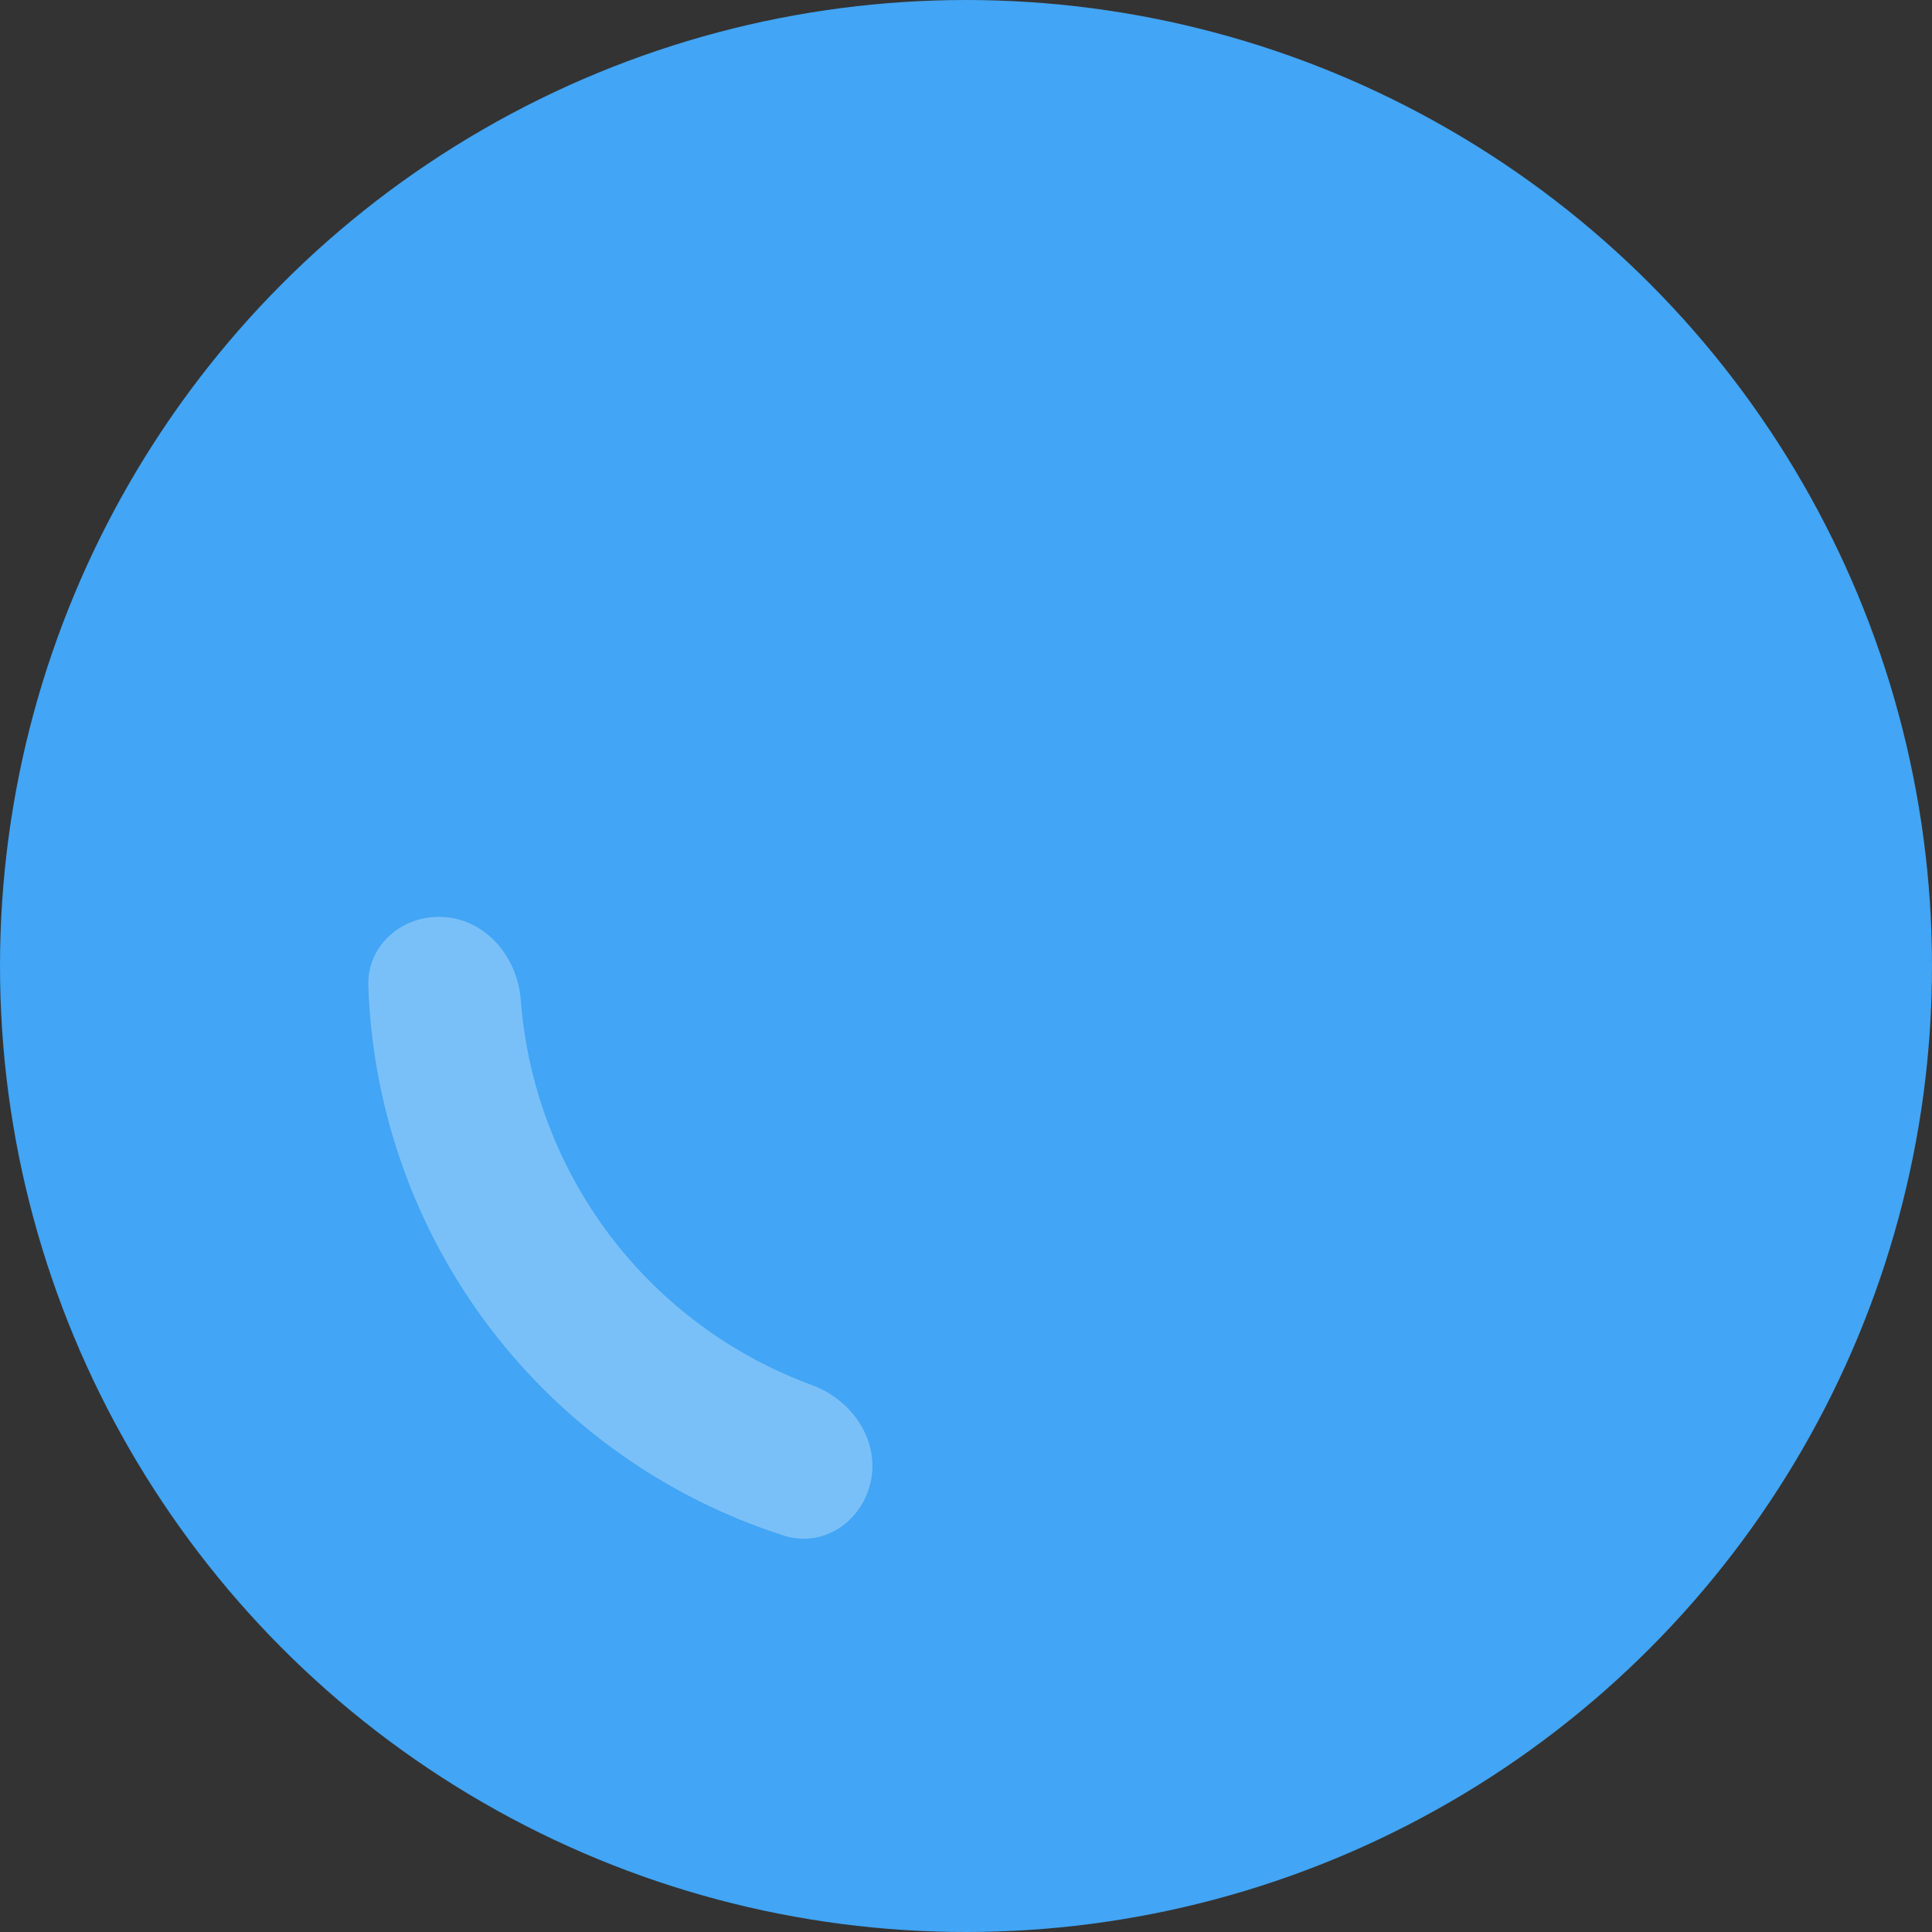 <svg width="42" height="42" viewBox="0 0 42 42" fill="none" xmlns="http://www.w3.org/2000/svg">
<rect x="0" y="0" width="42" height="42" fill="#333333" stroke="none"/>
<circle cx="21" cy="21" r="21" fill="#42A5F5"/>
<path d="M18.938 32.165C18.772 33.059 17.909 33.66 17.043 33.383C14.5 32.57 12.255 30.989 10.63 28.839C9.004 26.688 8.096 24.097 8.007 21.429C7.977 20.521 8.791 19.854 9.696 19.939V19.939C10.601 20.024 11.252 20.83 11.321 21.737C11.461 23.581 12.127 25.36 13.256 26.854C14.385 28.347 15.915 29.473 17.651 30.111C18.504 30.425 19.103 31.271 18.938 32.165V32.165Z" fill="white" fill-opacity="0.3"/>
</svg>

